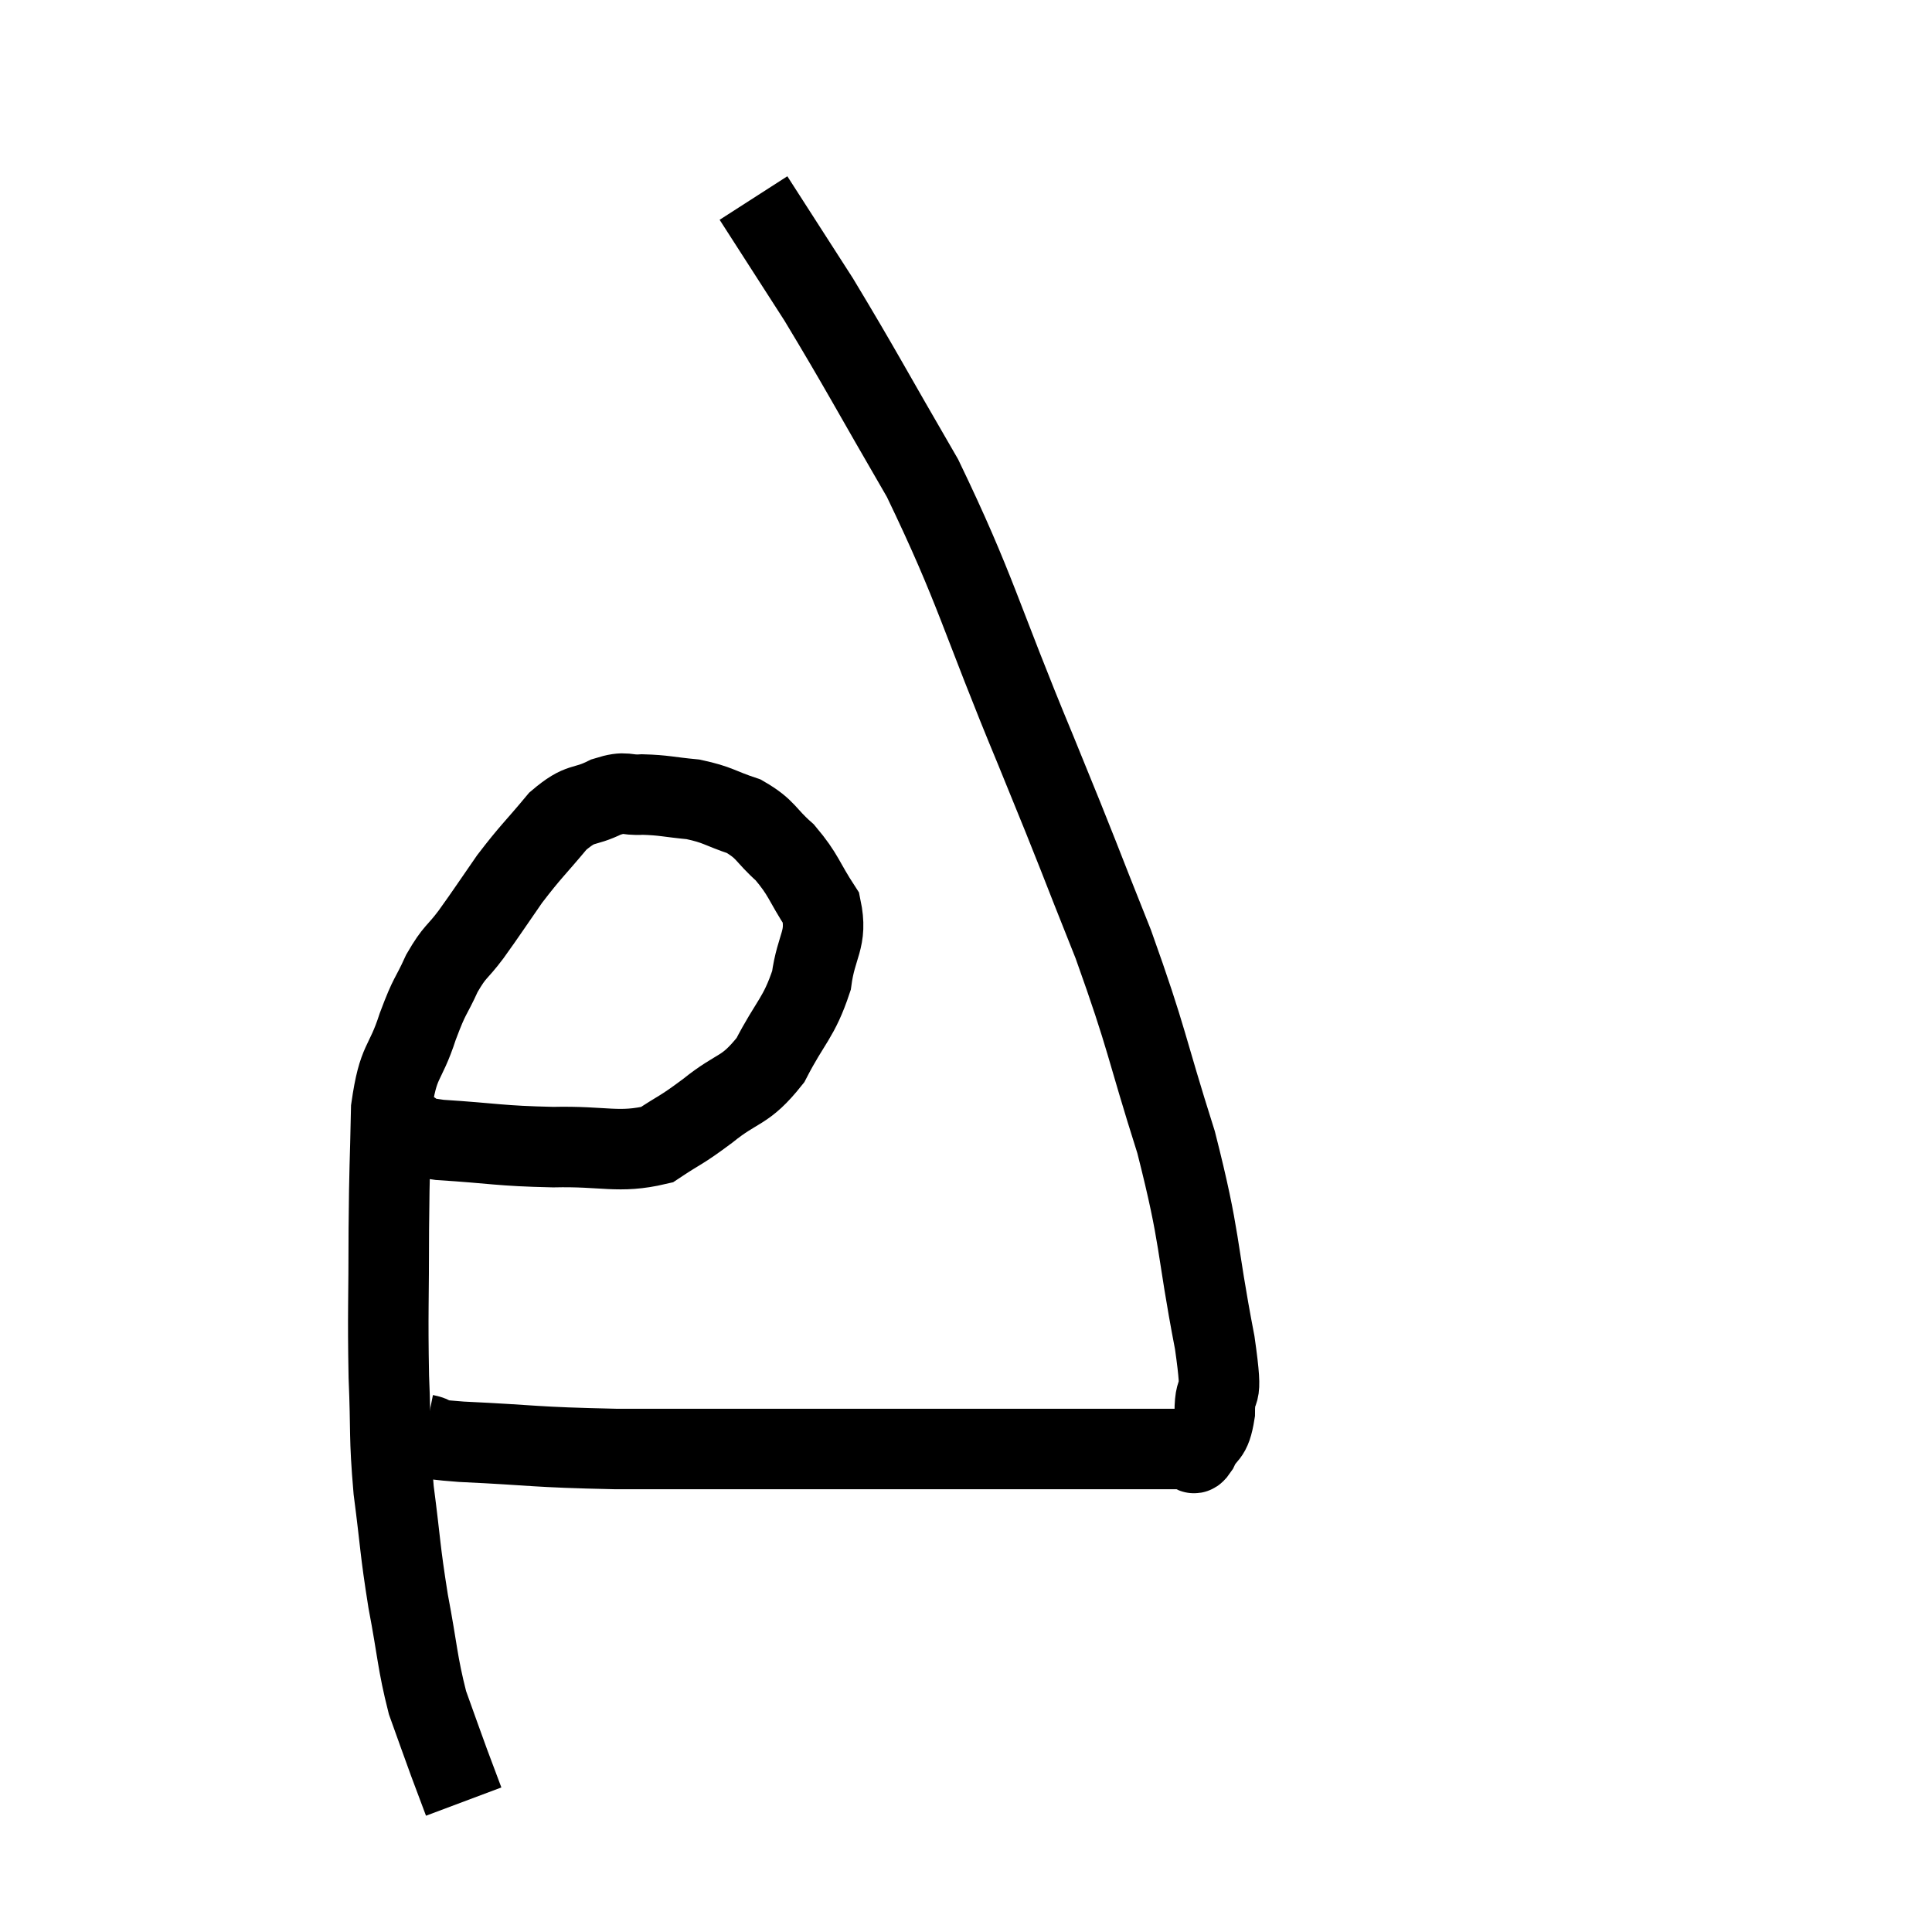 <svg width="48" height="48" viewBox="0 0 48 48" xmlns="http://www.w3.org/2000/svg"><path d="M 10.08 28.02 C 10.5 28.17, 10.005 28.2, 10.92 28.32 C 12.33 28.41, 12.39 28.47, 13.74 28.5 C 15.03 28.47, 15.36 28.665, 16.32 28.44 C 16.95 28.02, 16.875 28.125, 17.58 27.6 C 18.36 26.97, 18.495 27.15, 19.14 26.34 C 19.65 25.35, 19.845 25.305, 20.16 24.36 C 20.28 23.46, 20.565 23.355, 20.4 22.56 C 19.95 21.87, 19.98 21.75, 19.5 21.18 C 18.99 20.73, 19.05 20.61, 18.48 20.28 C 17.85 20.07, 17.85 19.995, 17.22 19.86 C 16.59 19.8, 16.5 19.755, 15.96 19.74 C 15.51 19.77, 15.585 19.635, 15.06 19.8 C 14.46 20.1, 14.46 19.89, 13.86 20.4 C 13.26 21.12, 13.2 21.135, 12.66 21.84 C 12.18 22.53, 12.12 22.635, 11.7 23.22 C 11.34 23.7, 11.31 23.61, 10.98 24.18 C 10.68 24.84, 10.695 24.66, 10.38 25.5 C 10.05 26.52, 9.9 26.28, 9.72 27.54 C 9.69 29.04, 9.675 28.875, 9.66 30.54 C 9.66 32.37, 9.63 32.58, 9.66 34.2 C 9.72 35.61, 9.66 35.625, 9.78 37.02 C 9.96 38.4, 9.93 38.46, 10.14 39.78 C 10.38 41.04, 10.365 41.295, 10.62 42.3 C 10.89 43.05, 10.935 43.185, 11.16 43.8 C 11.34 44.28, 11.43 44.52, 11.52 44.76 C 11.52 44.76, 11.52 44.76, 11.52 44.76 L 11.52 44.76" fill="none" stroke="black" stroke-width="2"></path><path d="M 10.56 35.64 C 11.01 35.73, 10.275 35.73, 11.46 35.82 C 13.38 35.91, 13.185 35.955, 15.3 36 C 17.61 36, 17.58 36, 19.92 36 C 22.29 36, 22.905 36, 24.66 36 C 25.8 36, 25.71 36, 26.94 36 C 28.26 36, 28.875 36, 29.58 36 C 29.67 36, 29.61 36.225, 29.76 36 C 29.97 35.55, 30.075 35.76, 30.18 35.1 C 30.18 34.23, 30.42 35.04, 30.18 33.36 C 29.7 30.87, 29.85 30.855, 29.22 28.38 C 28.44 25.92, 28.53 25.89, 27.66 23.46 C 26.7 21.06, 26.925 21.555, 25.74 18.66 C 24.33 15.27, 24.27 14.685, 22.92 11.88 C 21.63 9.66, 21.39 9.18, 20.34 7.44 C 19.53 6.18, 19.125 5.55, 18.72 4.92 L 18.72 4.92" fill="none" stroke="black" stroke-width="2"></path></svg>